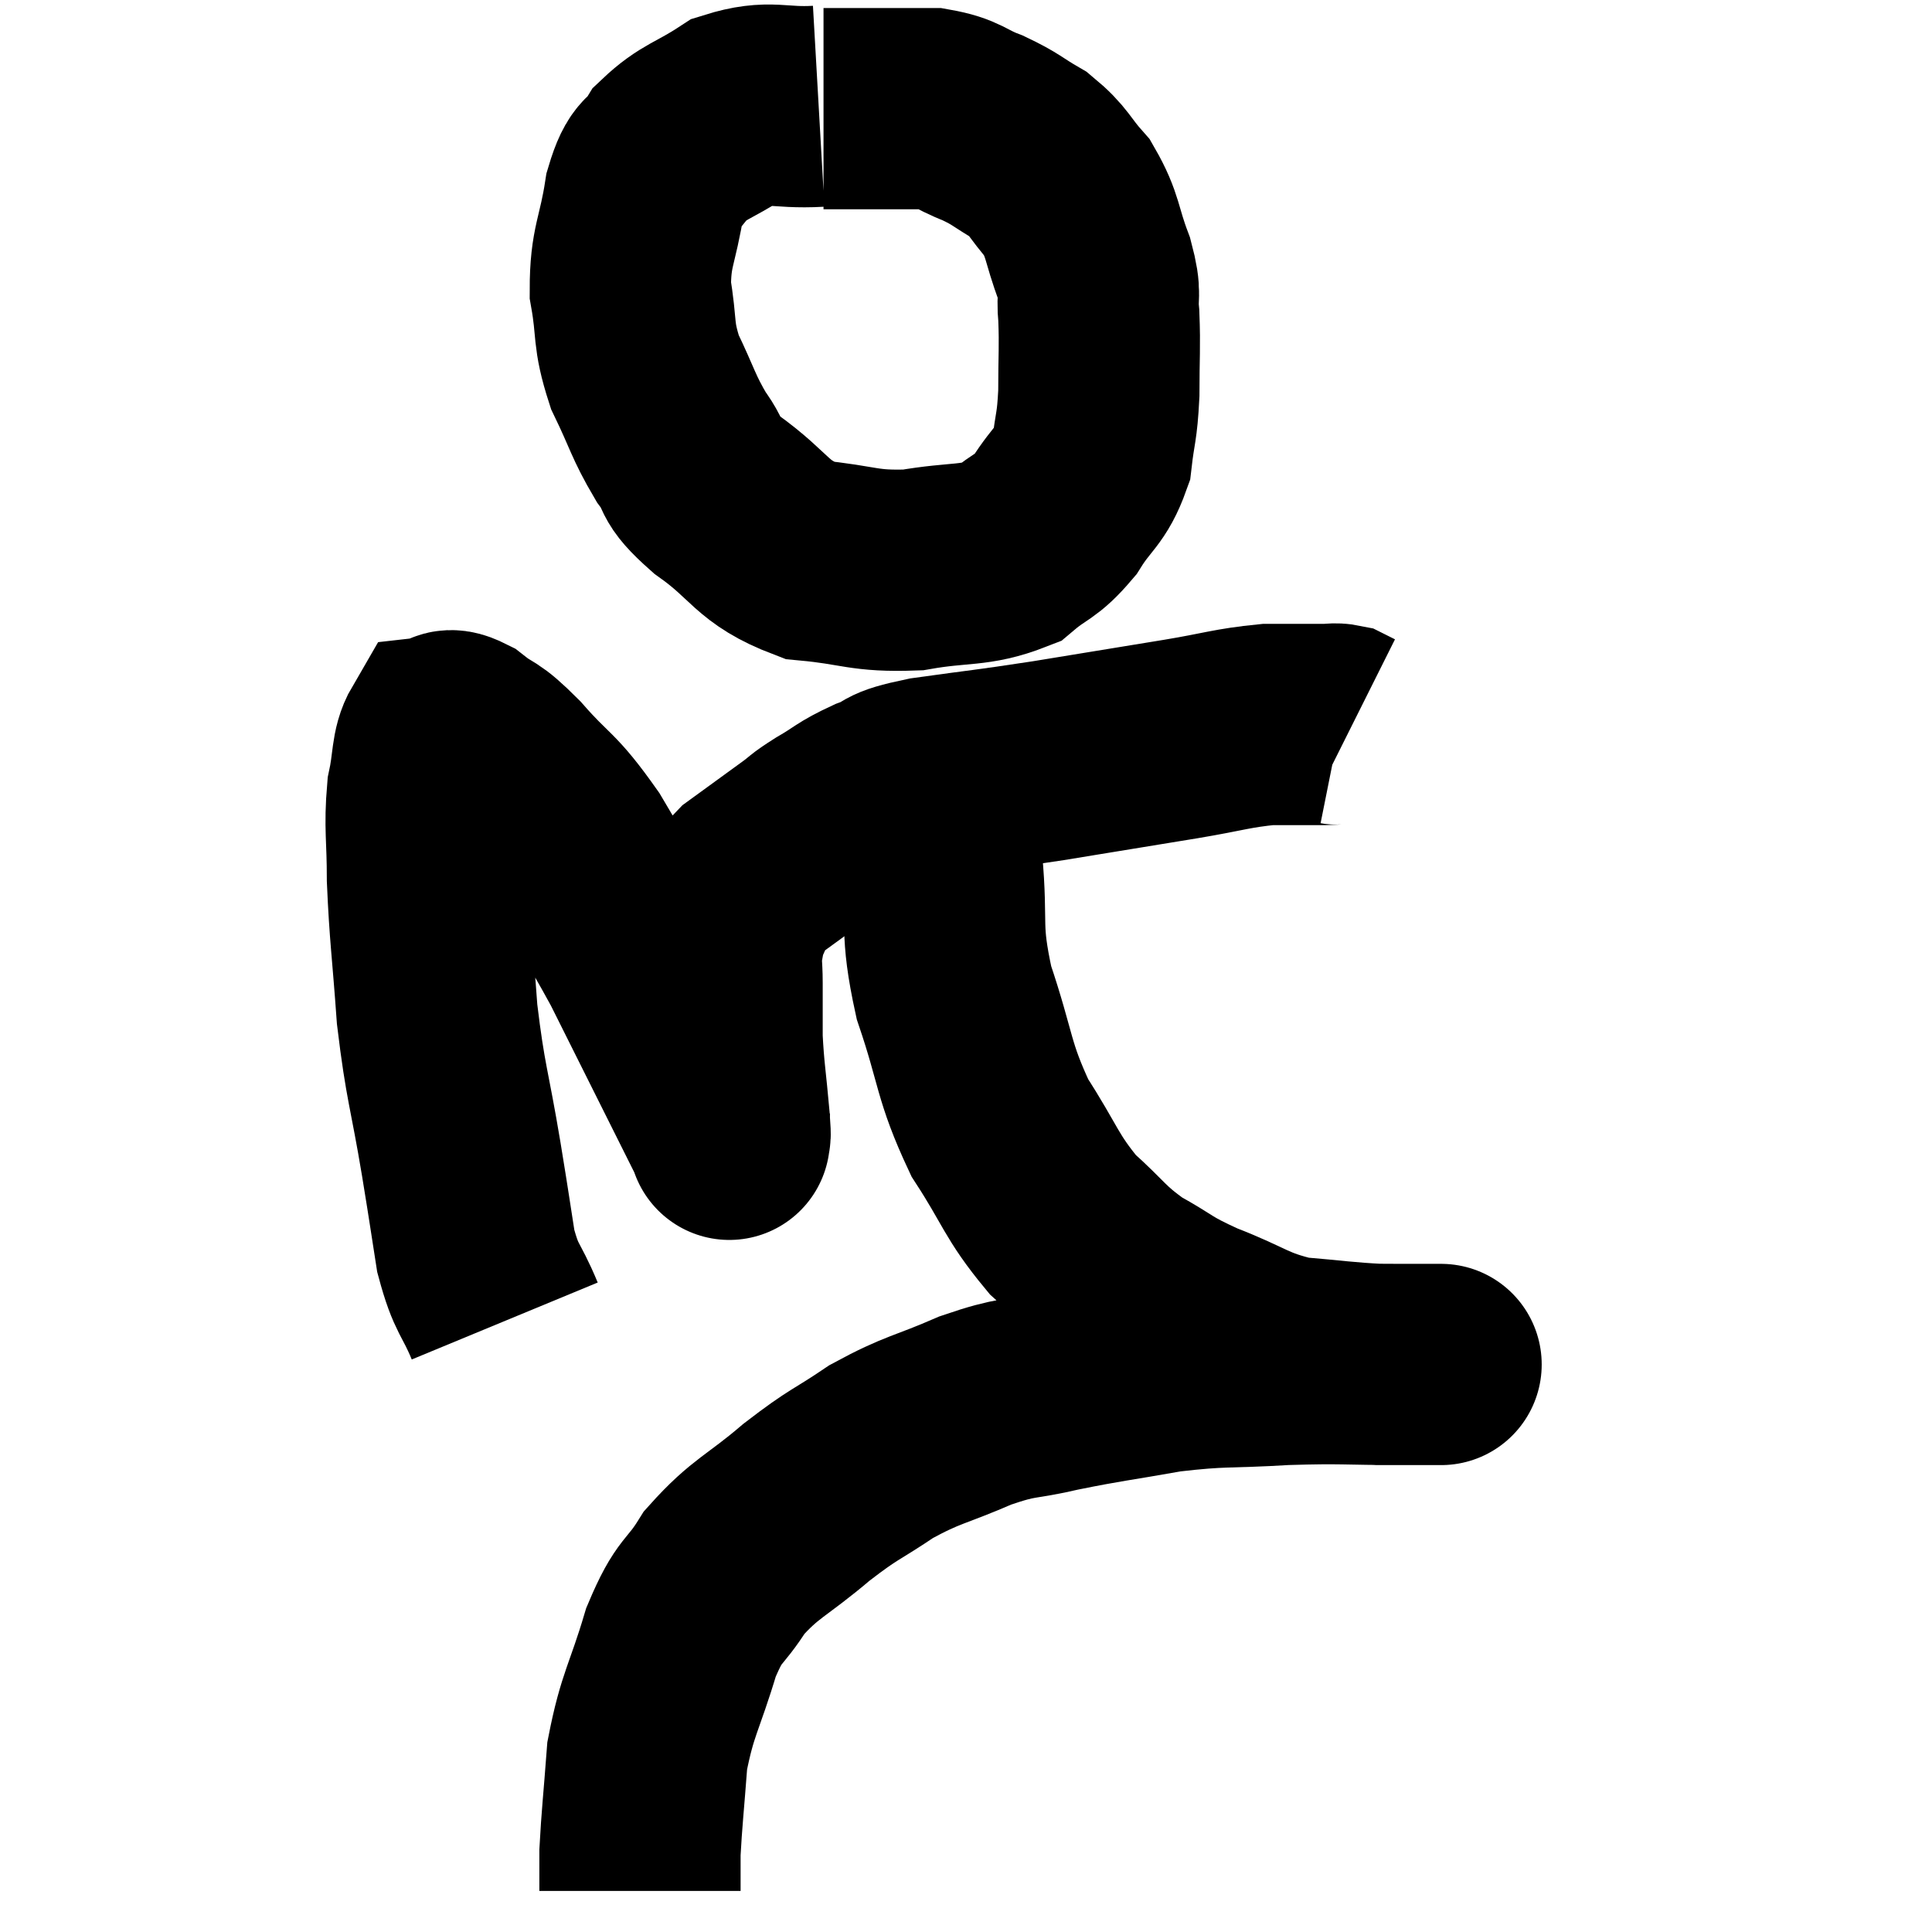 <svg width="48" height="48" viewBox="0 0 48 48" xmlns="http://www.w3.org/2000/svg"><path d="M 20.34 2.64 C 19.29 2.7, 19.155 2.475, 18.24 2.76 C 17.46 3.27, 17.235 3.255, 16.68 3.78 C 16.35 4.32, 16.275 4.005, 16.02 4.86 C 15.84 6.03, 15.66 6.105, 15.66 7.2 C 15.84 8.22, 15.705 8.265, 16.02 9.24 C 16.47 10.17, 16.47 10.335, 16.92 11.1 C 17.37 11.7, 17.025 11.595, 17.82 12.3 C 18.96 13.11, 18.885 13.455, 20.1 13.92 C 21.39 14.04, 21.435 14.205, 22.68 14.16 C 23.88 13.95, 24.195 14.085, 25.08 13.74 C 25.65 13.26, 25.71 13.38, 26.22 12.78 C 26.67 12.06, 26.85 12.09, 27.12 11.34 C 27.21 10.56, 27.255 10.65, 27.3 9.78 C 27.3 8.82, 27.33 8.64, 27.3 7.86 C 27.24 7.26, 27.375 7.395, 27.18 6.66 C 26.85 5.79, 26.925 5.625, 26.52 4.92 C 26.04 4.38, 26.085 4.275, 25.56 3.84 C 24.99 3.51, 25.02 3.465, 24.42 3.18 C 23.79 2.94, 23.835 2.82, 23.16 2.7 C 22.44 2.7, 22.305 2.7, 21.72 2.7 C 21.27 2.7, 21.09 2.7, 20.82 2.7 C 20.73 2.7, 20.73 2.7, 20.64 2.7 L 20.46 2.7" fill="none" stroke="black" stroke-width="5"></path><path d="M 12.54 32.82 C 12.18 31.95, 12.09 32.085, 11.82 31.08 C 11.64 29.94, 11.7 30.27, 11.46 28.8 C 11.16 27, 11.07 26.94, 10.86 25.2 C 10.74 23.52, 10.68 23.22, 10.62 21.84 C 10.62 20.76, 10.545 20.565, 10.62 19.68 C 10.77 18.99, 10.71 18.66, 10.92 18.3 C 11.19 18.27, 11.04 18.03, 11.46 18.24 C 12.03 18.69, 11.895 18.435, 12.6 19.14 C 13.44 20.1, 13.455 19.89, 14.28 21.06 C 15.09 22.44, 15.195 22.53, 15.9 23.82 C 16.5 25.02, 16.59 25.2, 17.1 26.22 C 17.52 27.06, 17.685 27.39, 17.94 27.9 C 18.03 28.08, 18.075 28.17, 18.12 28.26 C 18.12 28.26, 18.12 28.26, 18.12 28.26 C 18.12 28.26, 18.12 28.365, 18.12 28.26 C 18.12 28.05, 18.165 28.455, 18.12 27.84 C 18.03 26.82, 17.985 26.655, 17.94 25.8 C 17.94 25.11, 17.94 24.99, 17.94 24.42 C 17.94 23.97, 17.895 23.925, 17.94 23.52 C 18.03 23.16, 17.955 23.205, 18.12 22.8 C 18.36 22.35, 18.15 22.365, 18.6 21.9 C 19.26 21.42, 19.425 21.3, 19.92 20.94 C 20.25 20.7, 20.13 20.745, 20.58 20.46 C 21.15 20.13, 21.105 20.085, 21.72 19.8 C 22.38 19.56, 21.96 19.545, 23.04 19.32 C 24.54 19.11, 24.465 19.14, 26.04 18.9 C 27.69 18.63, 27.975 18.585, 29.34 18.36 C 30.42 18.18, 30.6 18.09, 31.5 18 C 32.22 18, 32.49 18, 32.94 18 C 33.12 18, 33.15 17.97, 33.3 18 C 33.42 18.06, 33.48 18.09, 33.54 18.12 L 33.54 18.12" fill="none" stroke="black" stroke-width="5"></path><path d="M 23.4 19.38 C 23.4 20.4, 23.325 20.1, 23.4 21.42 C 23.55 23.04, 23.34 23.01, 23.7 24.66 C 24.27 26.34, 24.165 26.58, 24.84 28.02 C 25.62 29.22, 25.605 29.46, 26.4 30.42 C 27.21 31.14, 27.18 31.26, 28.02 31.86 C 28.89 32.34, 28.74 32.355, 29.76 32.82 C 30.93 33.27, 30.975 33.45, 32.1 33.72 C 33.18 33.81, 33.375 33.855, 34.26 33.9 C 34.95 33.9, 35.265 33.9, 35.64 33.9 C 35.7 33.9, 35.73 33.9, 35.76 33.9 C 35.76 33.9, 35.76 33.9, 35.76 33.9 C 35.76 33.9, 35.775 33.9, 35.76 33.9 C 35.73 33.9, 35.925 33.9, 35.7 33.9 C 35.28 33.9, 35.805 33.9, 34.86 33.9 C 33.39 33.9, 33.39 33.855, 31.92 33.9 C 30.45 33.99, 30.39 33.915, 28.98 34.08 C 27.63 34.32, 27.465 34.32, 26.28 34.56 C 25.26 34.8, 25.335 34.665, 24.24 35.04 C 23.07 35.55, 22.95 35.49, 21.9 36.06 C 20.97 36.69, 21.015 36.57, 20.04 37.32 C 19.02 38.19, 18.78 38.19, 18 39.06 C 17.46 39.93, 17.4 39.66, 16.92 40.8 C 16.5 42.21, 16.335 42.315, 16.08 43.62 C 15.99 44.82, 15.945 45.18, 15.9 46.02 C 15.9 46.5, 15.9 46.74, 15.9 46.98 L 15.9 46.98" fill="none" stroke="black" stroke-width="5"></path></svg>